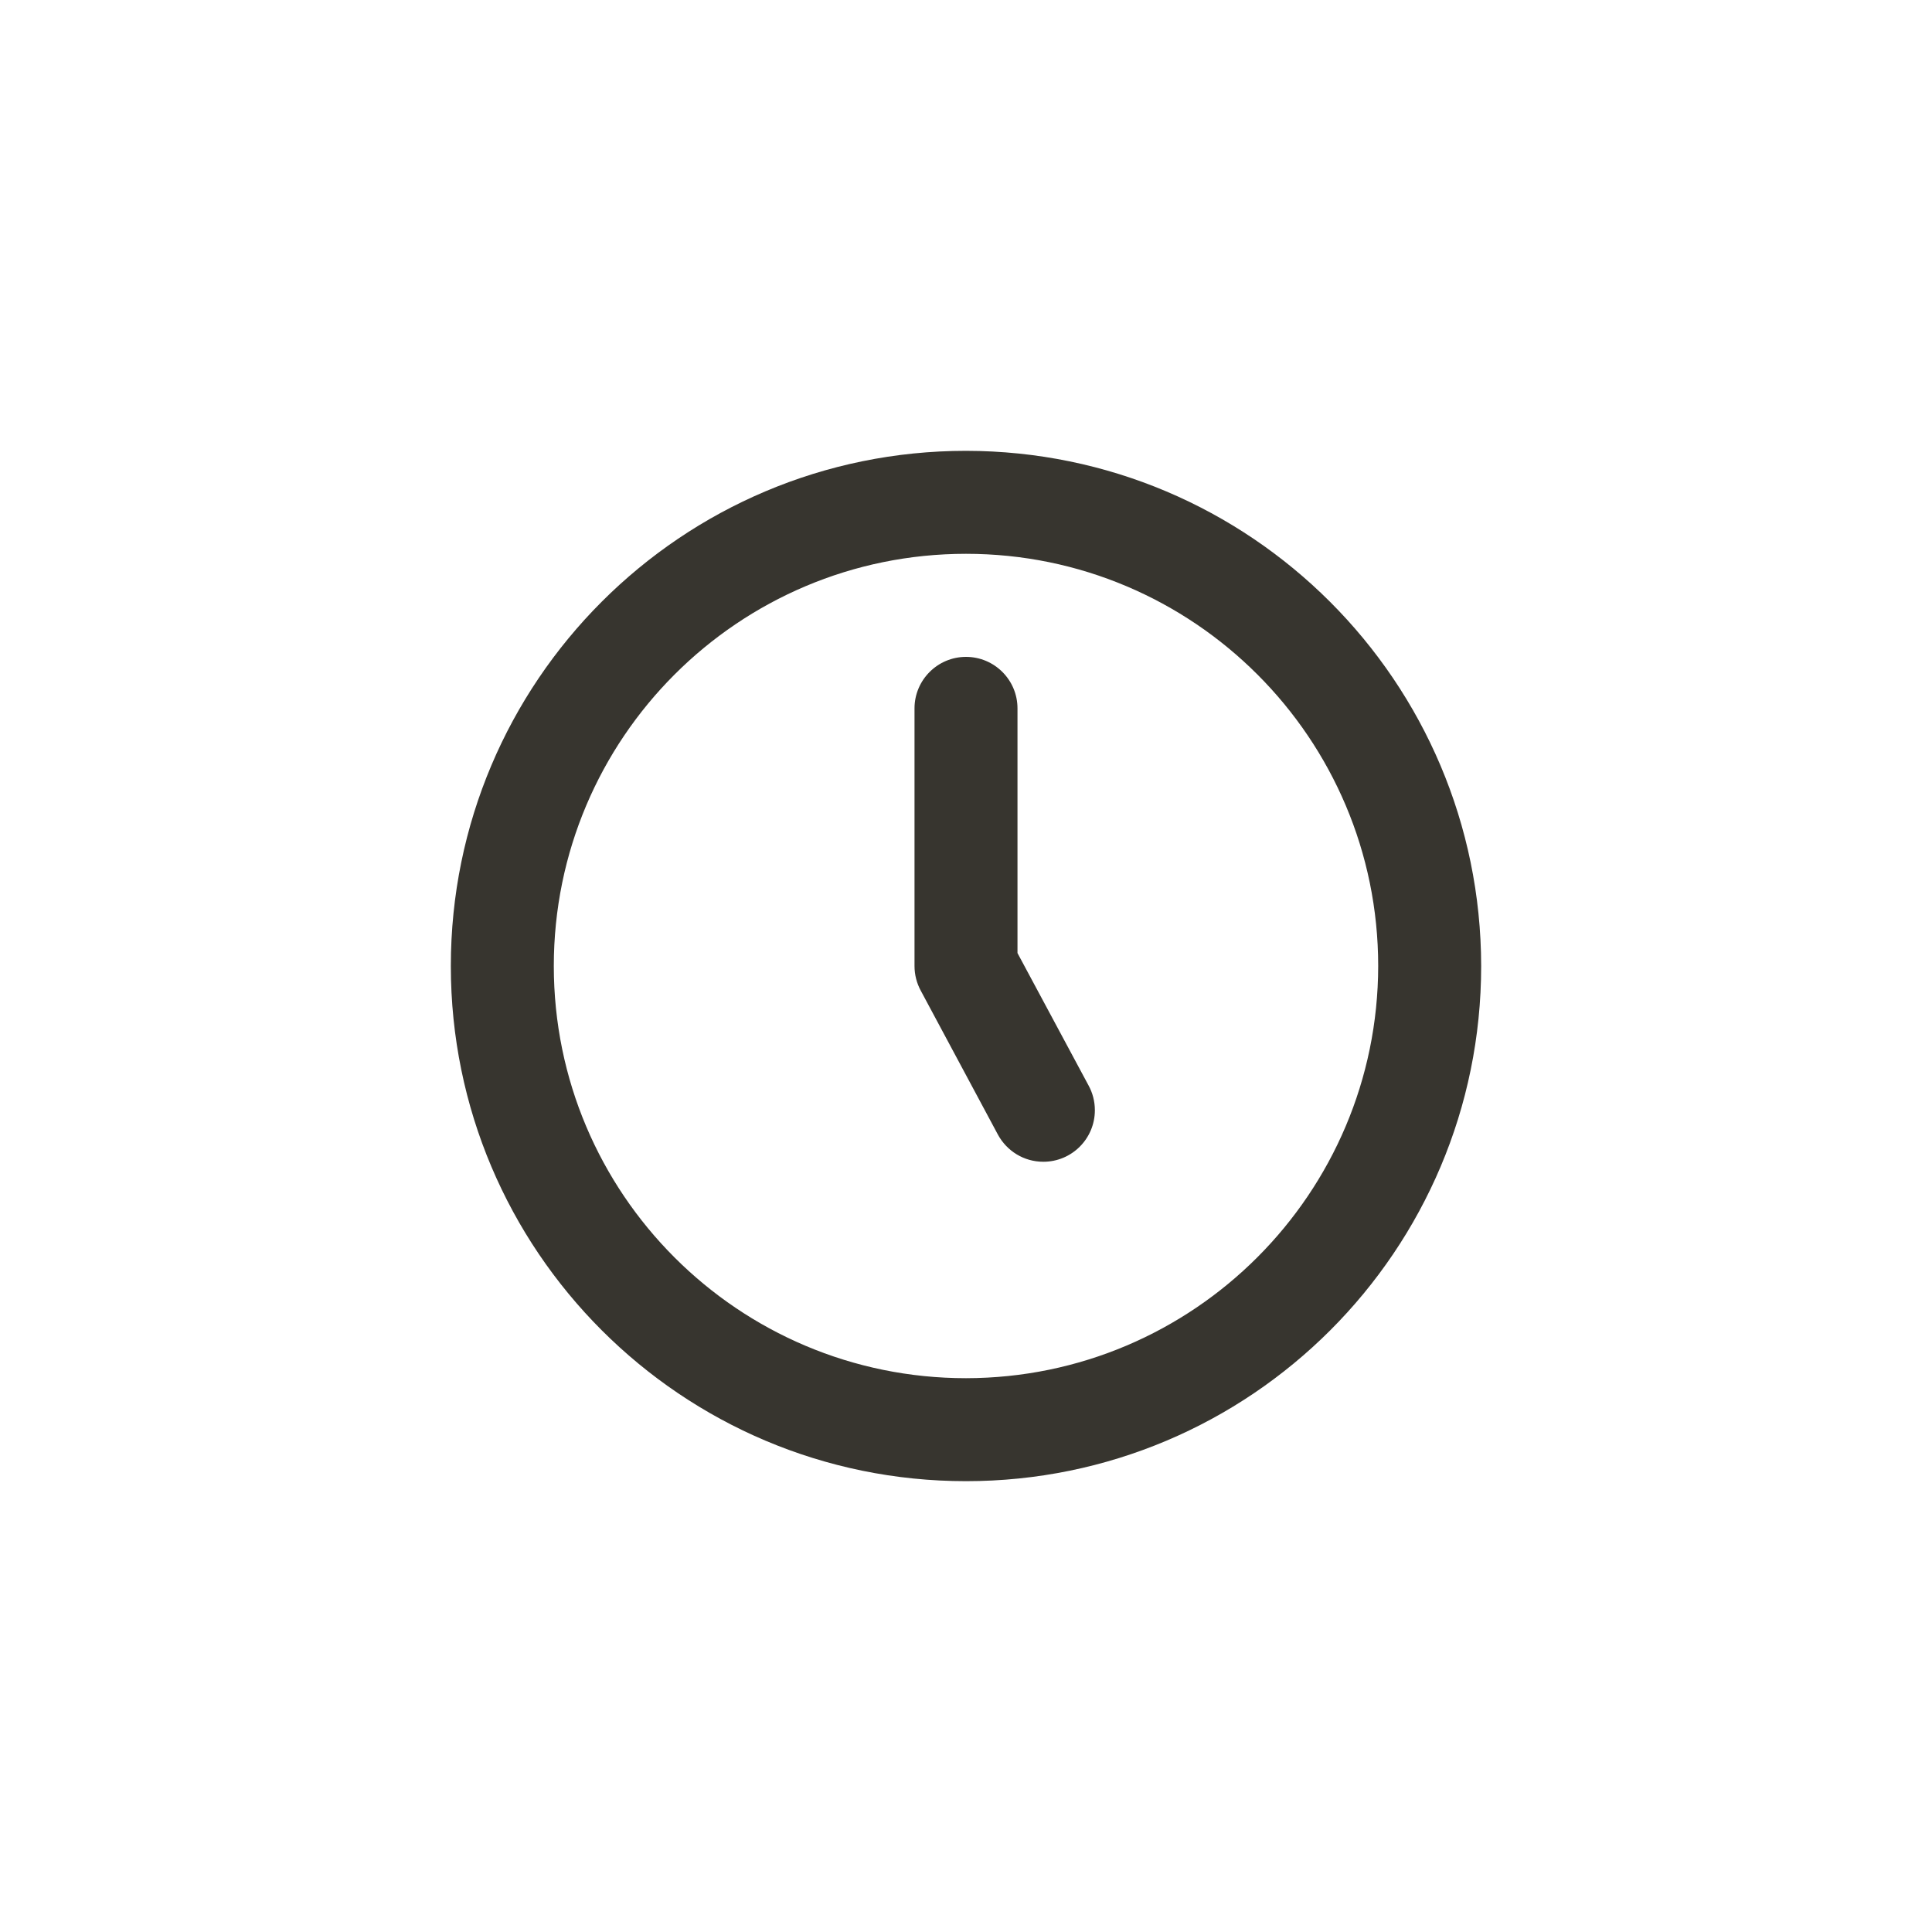 <!-- Generated by IcoMoon.io -->
<svg version="1.1" xmlns="http://www.w3.org/2000/svg" width="40" height="40" viewBox="0 0 40 40">
<title>ul-clock-five</title>
<path fill="#37352f" d="M20 9.334c-5.891 0-10.666 4.776-10.666 10.666s4.776 10.666 10.666 10.666c5.891 0 10.666-4.776 10.666-10.666v0c-0.007-5.888-4.778-10.66-10.666-10.666h-0.001zM20 28.534c-4.713 0-8.534-3.821-8.534-8.534s3.821-8.534 8.534-8.534c4.713 0 8.534 3.821 8.534 8.534v0c-0.006 4.71-3.822 8.528-8.533 8.534h-0.001zM21.066 19.732v-5.066c0-0.589-0.478-1.066-1.066-1.066s-1.066 0.478-1.066 1.066v0 5.334c0 0.184 0.047 0.358 0.129 0.51l-0.003-0.006 1.6 2.986c0.183 0.338 0.536 0.563 0.941 0.563 0.59 0 1.067-0.478 1.067-1.067 0-0.185-0.047-0.358-0.129-0.51l0.003 0.006z"></path>
</svg>
